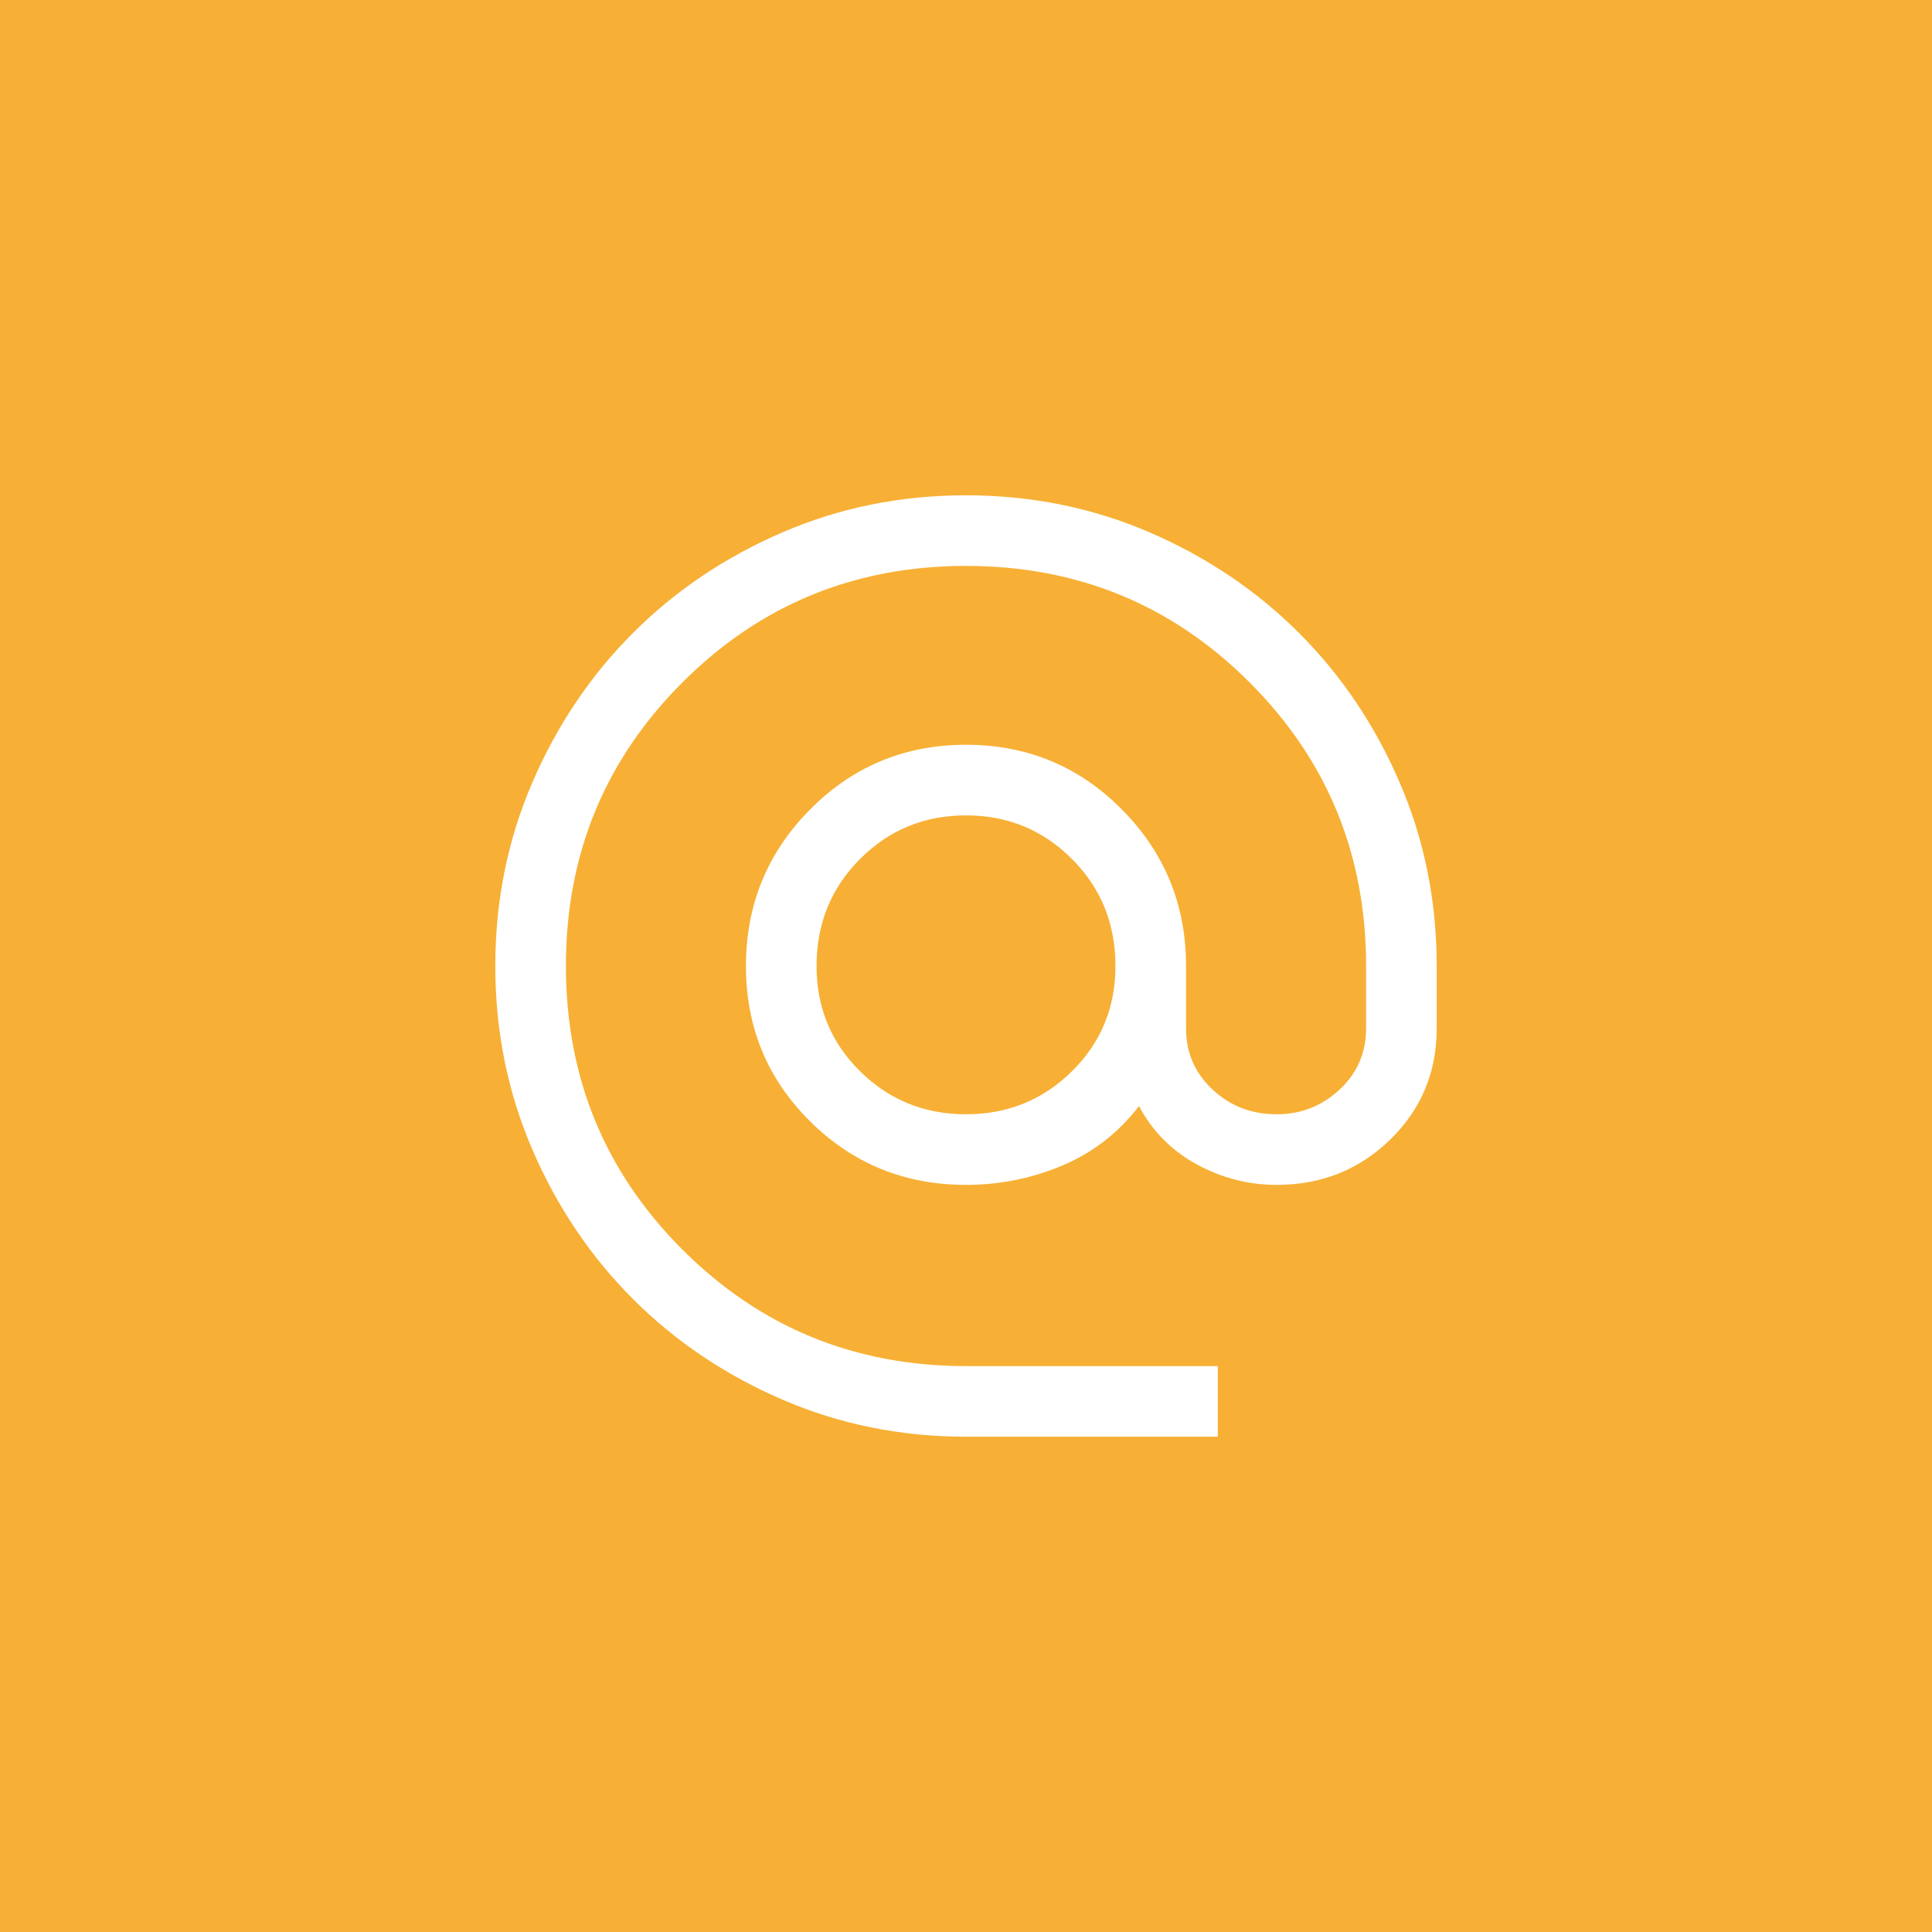 <svg xmlns="http://www.w3.org/2000/svg" xmlns:xlink="http://www.w3.org/1999/xlink" version="1.1" width="1000" height="1000" viewBox="0 0 1000 1000" xml:space="preserve">
<desc>Created with Fabric.js 3.5.0</desc>
<defs>
</defs>
<rect x="0" y="0" width="100%" height="100%" fill="#f7b035"/>
<g transform="matrix(0.536 0 0 0.536 500 500)" id="774483">
<g style="" vector-effect="non-scaling-stroke">
		<g transform="matrix(1 0 0 1 -450 -450)" id="210996">
<rect style="stroke: none; stroke-width: 1; stroke-dasharray: none; stroke-linecap: butt; stroke-dashoffset: 0; stroke-linejoin: miter; stroke-miterlimit: 4; is-custom-font: none; font-file-url: none; fill: rgb(255,255,255); fill-opacity: 0; fill-rule: nonzero; opacity: 1;" x="-50" y="-50" rx="0" ry="0" width="100" height="100"/>
</g>
		<g transform="matrix(22.727 0 0 22.727 0.001 0.001)" id="320982">
<path style="stroke: none; stroke-width: 1; stroke-dasharray: none; stroke-linecap: butt; stroke-dashoffset: 0; stroke-linejoin: miter; stroke-miterlimit: 4; is-custom-font: none; font-file-url: none; fill: rgb(255,255,255); fill-rule: nonzero; opacity: 1;" vector-effect="non-scaling-stroke" transform=" translate(-24, -24)" d="M 24 44 q -4.15 0 -7.8 -1.575 q -3.65 -1.575 -6.35 -4.275 q -2.7 -2.7 -4.275 -6.35 Q 4 28.15 4 24 t 1.575 -7.8 Q 7.15 12.55 9.85 9.85 q 2.7 -2.7 6.35 -4.275 Q 19.85 4 24 4 t 7.8 1.575 q 3.65 1.575 6.35 4.275 q 2.7 2.7 4.275 6.35 Q 44 19.85 44 24 v 2.65 q 0 2.8 -1.975 4.725 Q 40.05 33.3 37.2 33.3 q -1.8 0 -3.4 -0.875 q -1.6 -0.875 -2.45 -2.475 q -1.3 1.7 -3.25 2.525 T 24 33.3 q -3.9 0 -6.625 -2.7 T 14.65 24 q 0 -3.9 2.725 -6.65 Q 20.1 14.6 24 14.6 t 6.625 2.75 Q 33.35 20.1 33.35 24 v 2.65 q 0 1.55 1.125 2.6 T 37.2 30.3 q 1.55 0 2.675 -1.05 Q 41 28.2 41 26.65 V 24 q 0 -7.1 -4.95 -12.05 Q 31.1 7 24 7 q -7.1 0 -12.05 4.95 Q 7 16.9 7 24 q 0 7.1 4.95 12.05 Q 16.9 41 24 41 h 10.7 v 3 Z m 0 -13.7 q 2.65 0 4.5 -1.825 T 30.35 24 q 0 -2.7 -1.85 -4.55 q -1.85 -1.85 -4.5 -1.85 t -4.5 1.85 Q 17.65 21.3 17.65 24 q 0 2.65 1.85 4.475 Q 21.35 30.3 24 30.3 Z" stroke-linecap="round"/>
</g>
</g>
</g>
</svg>